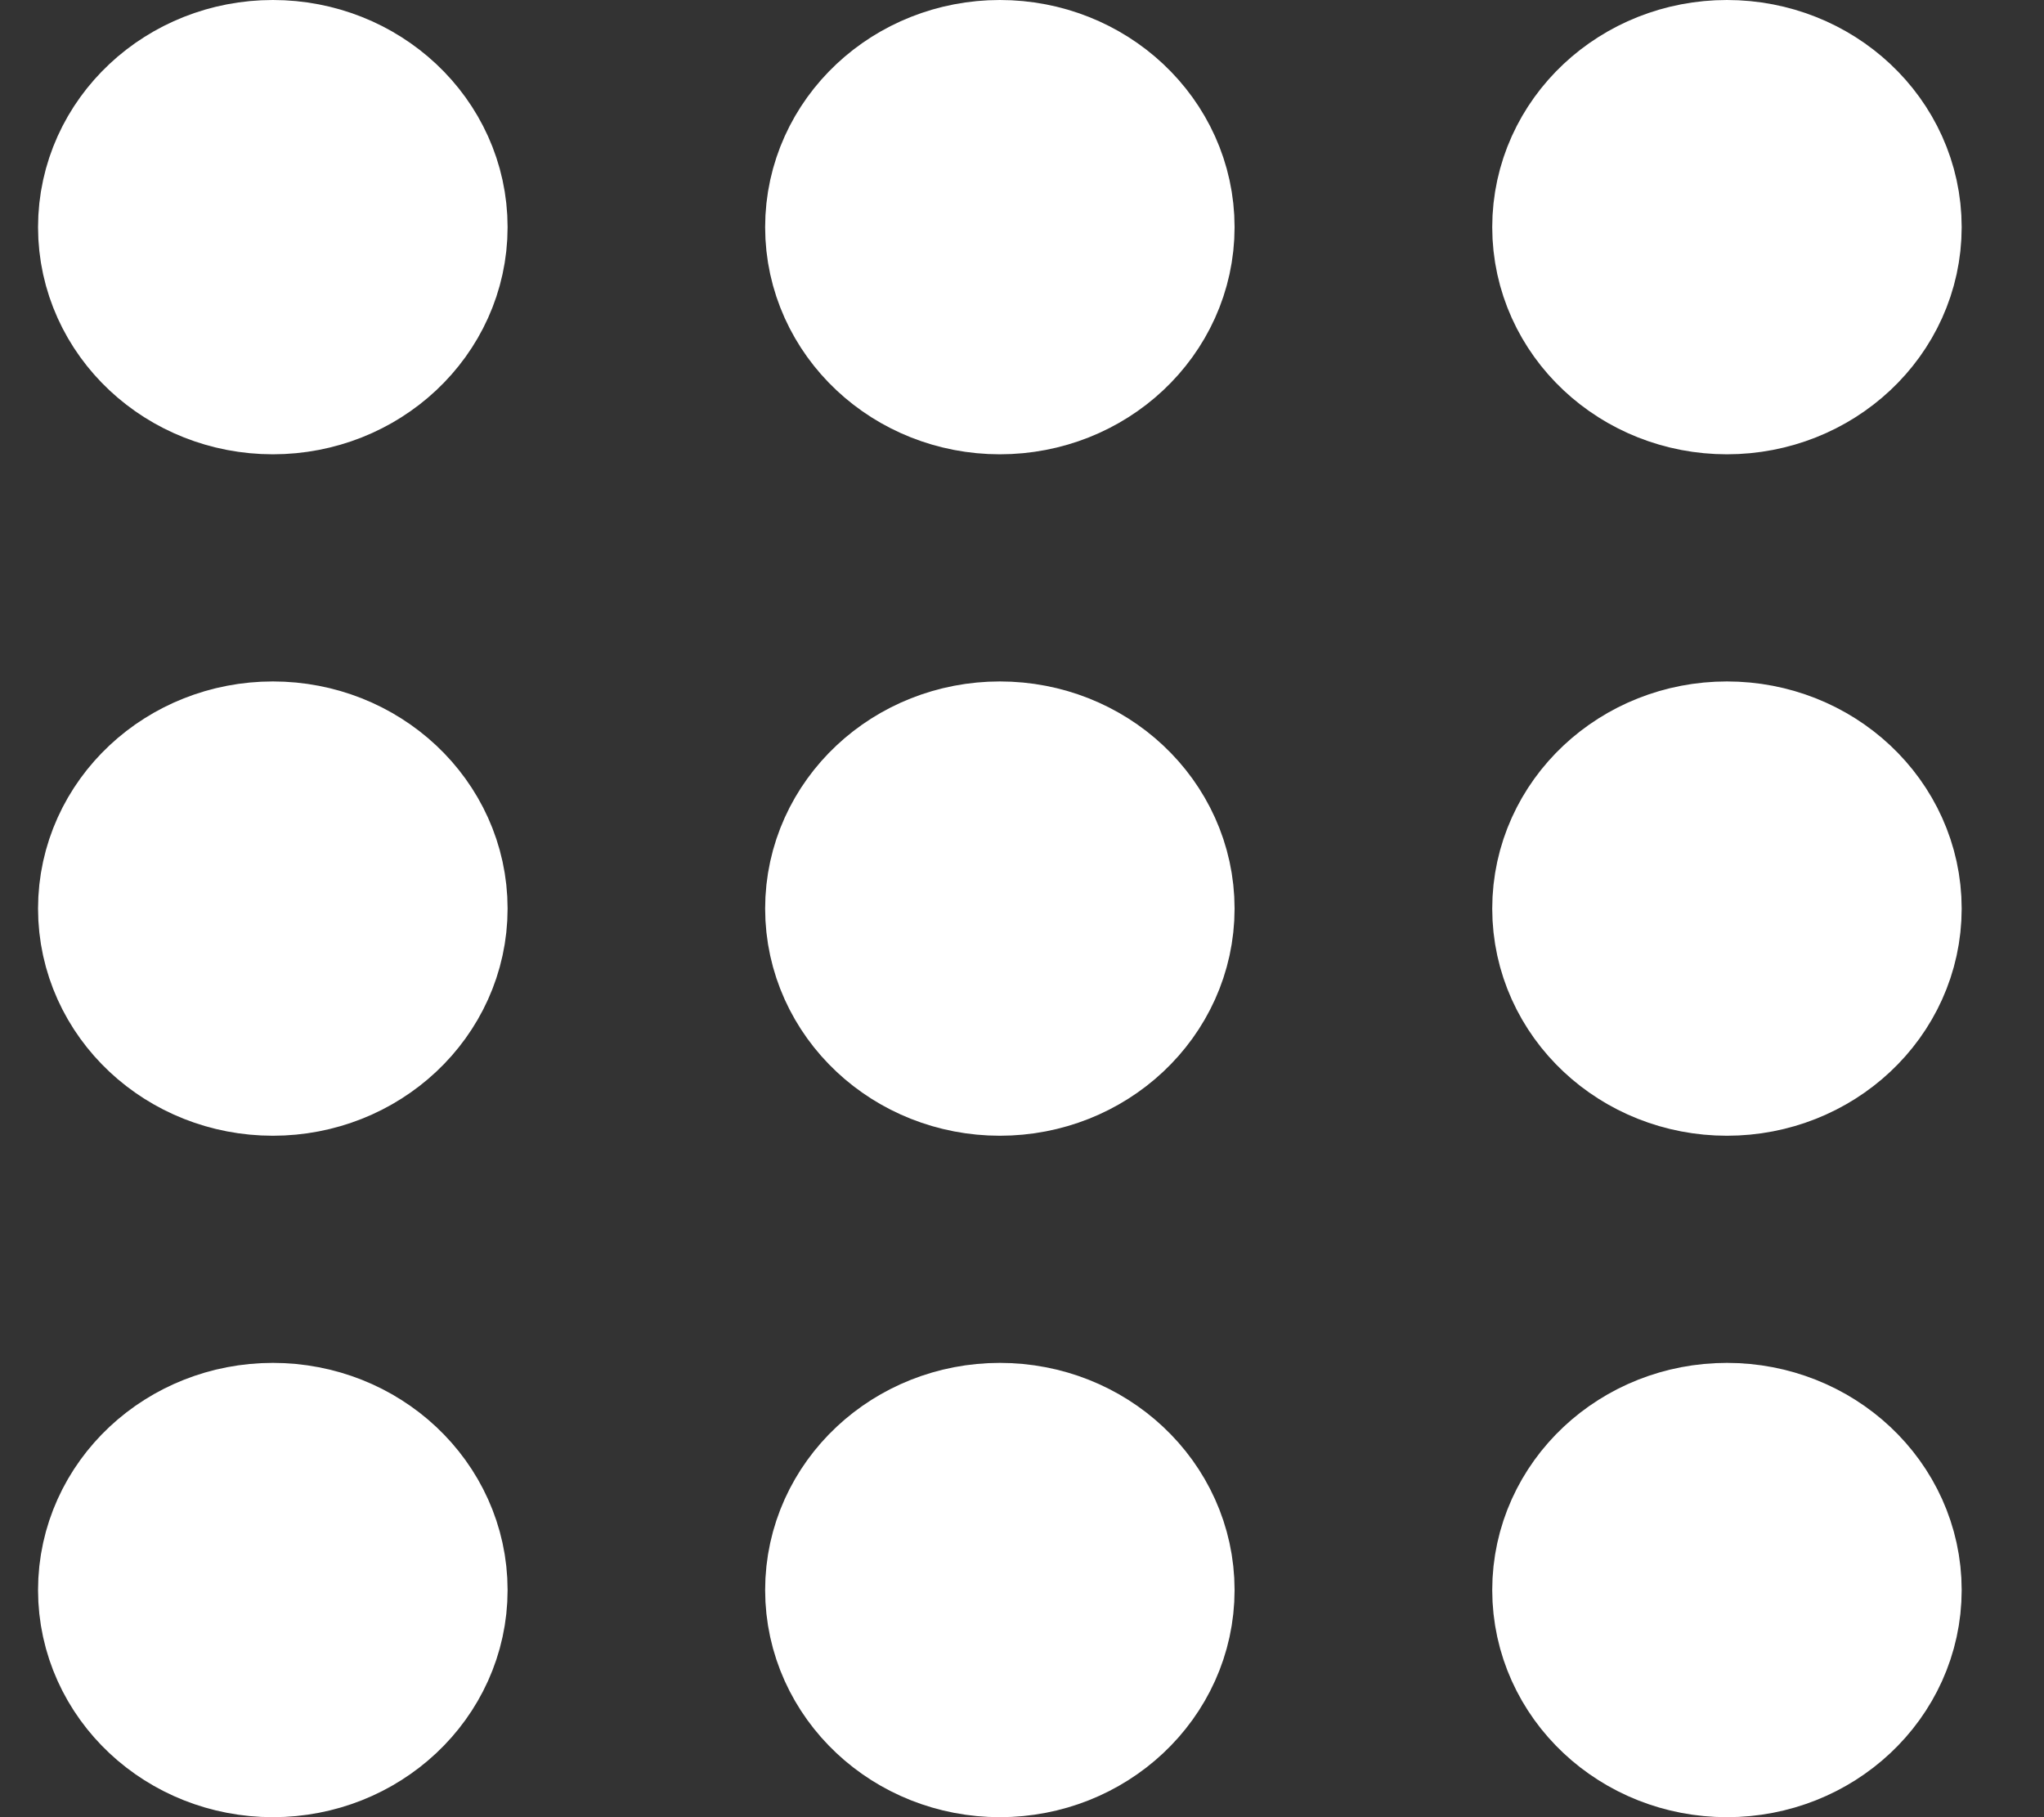 <svg width="18" height="16" viewBox="0 0 18 16" fill="none" xmlns="http://www.w3.org/2000/svg">
<rect x="0" y="0" width="18" height="16" fill="#333333" stroke="none"/>
<path d="M14.141 14C14.141 14.552 14.618 15 15.208 15C15.797 15 16.275 14.552 16.275 14C16.275 13.448 15.797 13 15.208 13C14.618 13 14.141 13.448 14.141 14Z" stroke="white" stroke-width="2" stroke-linecap="round" stroke-linejoin="round"/>
<path d="M7.738 14C7.738 14.552 8.216 15 8.805 15C9.394 15 9.872 14.552 9.872 14C9.872 13.448 9.394 13 8.805 13C8.216 13 7.738 13.448 7.738 14Z" stroke="white" stroke-width="2" stroke-linecap="round" stroke-linejoin="round"/>
<path d="M1.335 14C1.335 14.552 1.813 15 2.403 15C2.992 15 3.47 14.552 3.47 14C3.47 13.448 2.992 13 2.403 13C1.813 13 1.335 13.448 1.335 14Z" stroke="white" stroke-width="2" stroke-linecap="round" stroke-linejoin="round"/>
<path d="M14.141 8C14.141 8.552 14.618 9 15.208 9C15.797 9 16.275 8.552 16.275 8C16.275 7.448 15.797 7 15.208 7C14.618 7 14.141 7.448 14.141 8Z" stroke="white" stroke-width="2" stroke-linecap="round" stroke-linejoin="round"/>
<path d="M7.738 8C7.738 8.552 8.216 9 8.805 9C9.394 9 9.872 8.552 9.872 8C9.872 7.448 9.394 7 8.805 7C8.216 7 7.738 7.448 7.738 8Z" stroke="white" stroke-width="2" stroke-linecap="round" stroke-linejoin="round"/>
<path d="M1.335 8C1.335 8.552 1.813 9 2.403 9C2.992 9 3.47 8.552 3.47 8C3.47 7.448 2.992 7 2.403 7C1.813 7 1.335 7.448 1.335 8Z" stroke="white" stroke-width="2" stroke-linecap="round" stroke-linejoin="round"/>
<path d="M14.141 2C14.141 2.552 14.618 3 15.208 3C15.797 3 16.275 2.552 16.275 2C16.275 1.448 15.797 1 15.208 1C14.618 1 14.141 1.448 14.141 2Z" stroke="white" stroke-width="2" stroke-linecap="round" stroke-linejoin="round"/>
<path d="M7.738 2C7.738 2.552 8.216 3 8.805 3C9.394 3 9.872 2.552 9.872 2C9.872 1.448 9.394 1 8.805 1C8.216 1 7.738 1.448 7.738 2Z" stroke="white" stroke-width="2" stroke-linecap="round" stroke-linejoin="round"/>
<path d="M1.335 2C1.335 2.552 1.813 3 2.403 3C2.992 3 3.47 2.552 3.47 2C3.47 1.448 2.992 1 2.403 1C1.813 1 1.335 1.448 1.335 2Z" stroke="white" stroke-width="2" stroke-linecap="round" stroke-linejoin="round"/>
</svg>
